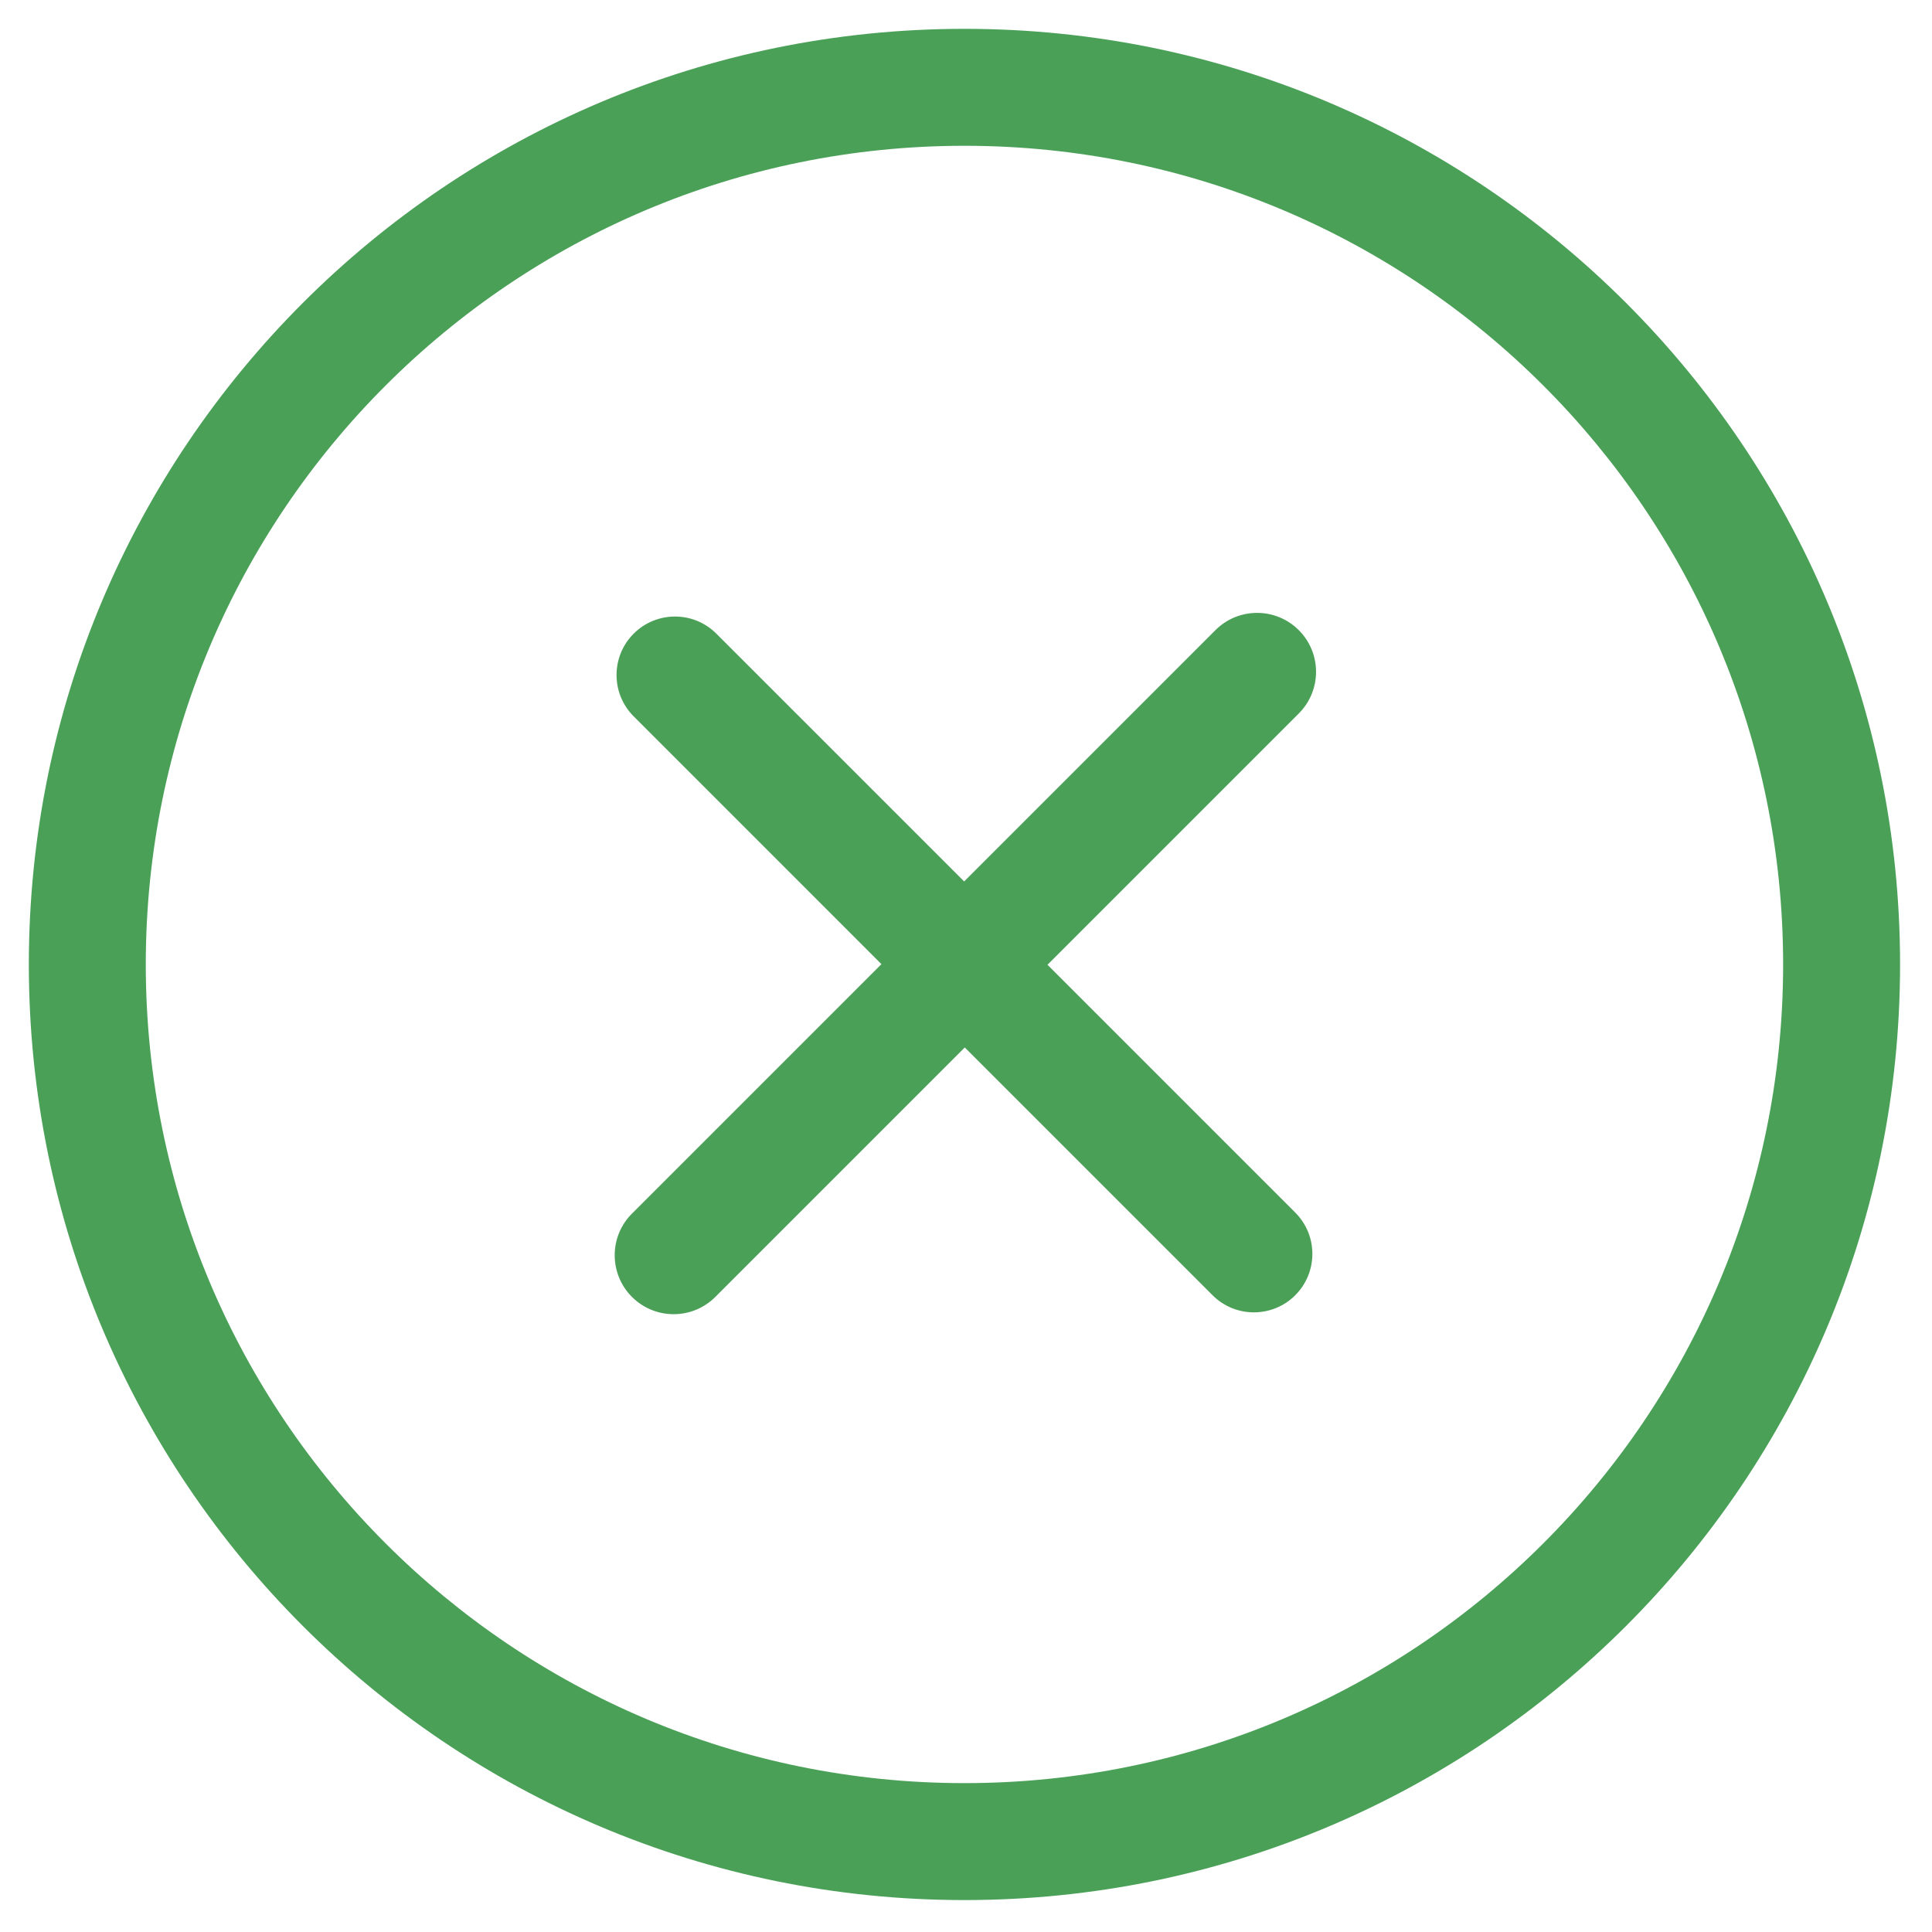 <?xml version="1.0" standalone="no"?><!DOCTYPE svg PUBLIC "-//W3C//DTD SVG 1.1//EN" "http://www.w3.org/Graphics/SVG/1.1/DTD/svg11.dtd"><svg width="200" height="200" viewBox="0 0 200 200" version="1.1" xmlns="http://www.w3.org/2000/svg" xmlns:xlink="http://www.w3.org/1999/xlink"><defs><style type="text/css"><![CDATA[
@font-face { font-family: ifont; src: url(http://at.alicdn.com/t/font_1442373896_4754455.eot?#iefix) format(embedded-opentype), url(http://at.alicdn.com/t/font_1442373896_4754455.woff) format(woff), url(http://at.alicdn.com/t/font_1442373896_4754455.ttf) format(truetype), url(http://at.alicdn.com/t/font_1442373896_4754455.svg#ifont) format(svg); }

]]></style></defs><g class="transform-group"><g transform="scale(0.195, 0.195)"><path d="M512 1008.693c-274.31 0-496.693-222.383-496.693-496.693 0-274.31 222.383-496.693 496.693-496.693 274.319 0 496.693 222.374 496.693 496.693C1008.693 786.31 786.31 1008.693 512 1008.693zM512 77.394C271.971 77.394 77.394 271.971 77.394 512c0 240.029 194.577 434.606 434.606 434.606 240.029 0 434.606-194.577 434.606-434.606C946.606 271.971 752.029 77.394 512 77.394zM556.079 512.172 687.603 643.705c12.128 12.119 12.128 31.779 0 43.899-12.119 12.119-31.779 12.119-43.899 0L512.172 556.07 379.744 688.498c-12.219 12.219-32.032 12.219-44.251 0-12.219-12.219-12.219-32.023 0-44.242l132.427-132.427L336.397 380.295c-12.128-12.119-12.128-31.779 0-43.899 12.119-12.128 31.779-12.128 43.899 0l131.533 131.533 133.403-133.403c12.219-12.219 32.032-12.219 44.251 0 12.219 12.219 12.219 32.032 0 44.242L556.079 512.172z" fill="#4ba058"></path></g></g></svg>